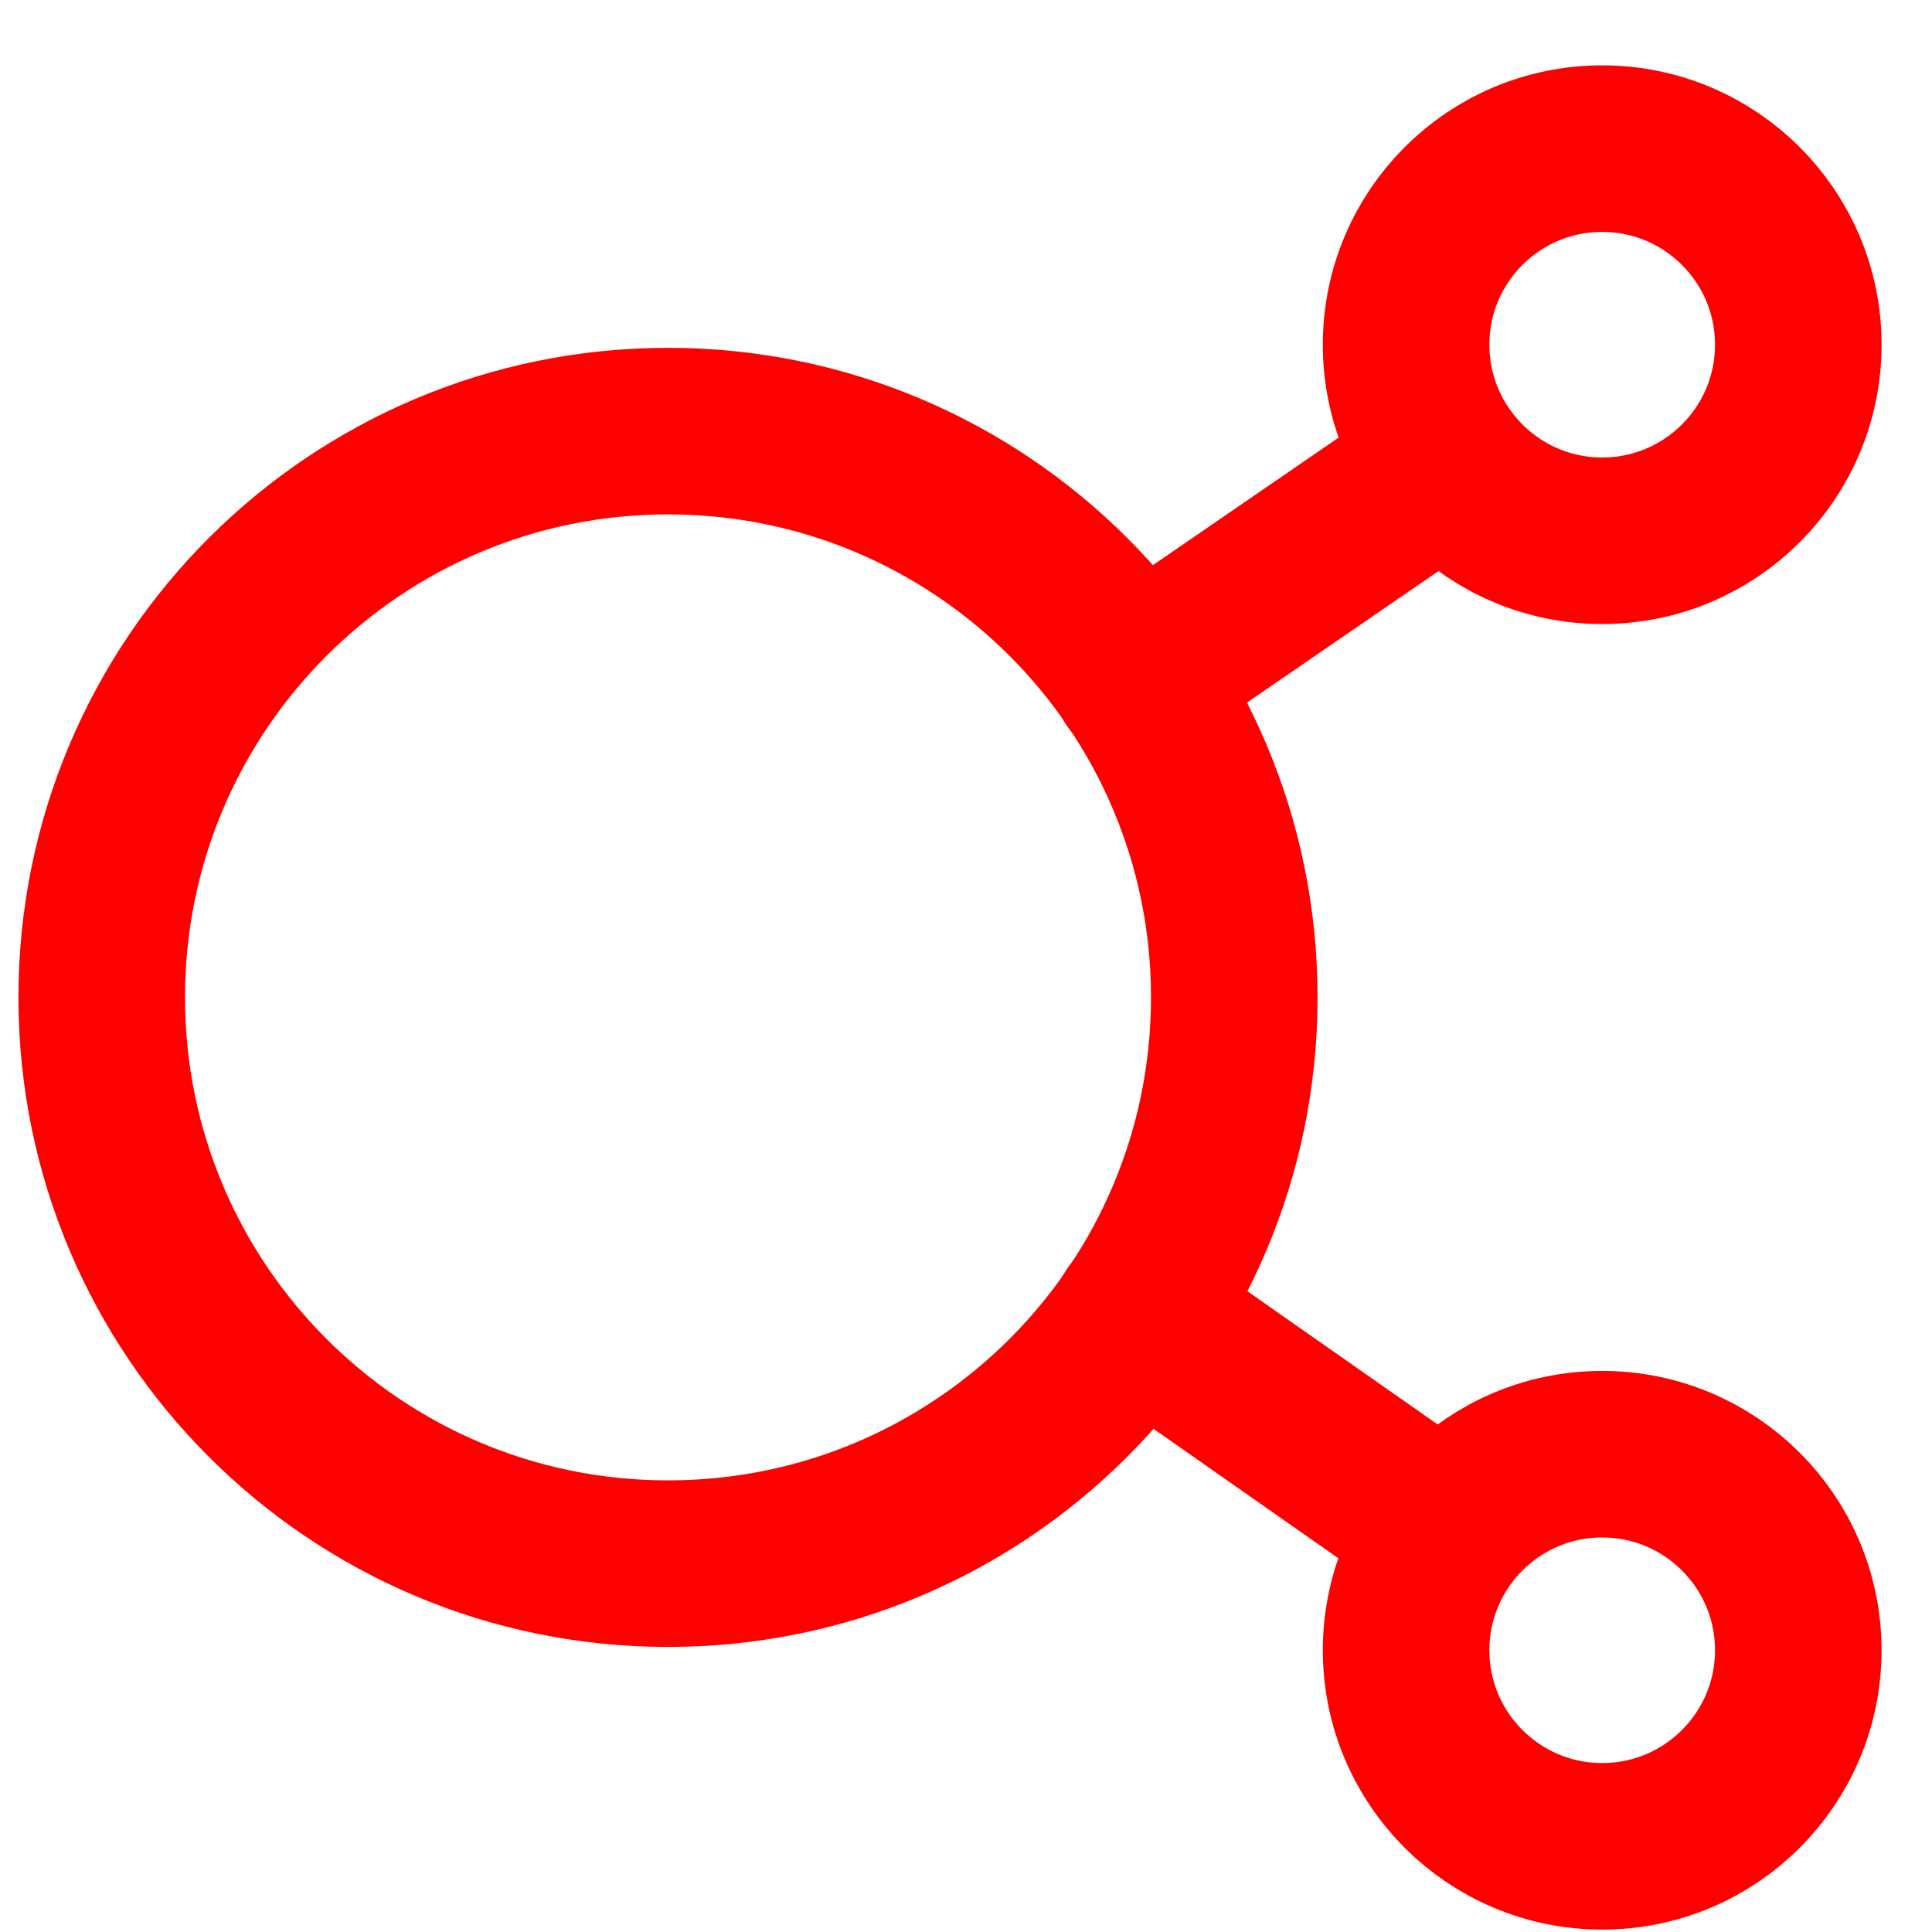 <svg width="29" height="29" viewBox="0 0 29 29" fill="none" xmlns="http://www.w3.org/2000/svg">
<g clip-path="url(#clip0_0_1951)">
<path d="M21.715 6.971L17.041 10.181" stroke="red" stroke-width="2.5" stroke-linecap="round"/>
<path d="M17.056 19.74L21.7 22.992" stroke="red" stroke-width="2.5" stroke-linecap="round"/>
<path d="M24.049 8.117C25.675 8.117 26.993 6.8 26.993 5.174C26.993 3.549 25.675 2.231 24.049 2.231C22.424 2.231 21.106 3.549 21.106 5.174C21.106 6.8 22.424 8.117 24.049 8.117Z" stroke="red" stroke-width="2.5" stroke-linecap="round" stroke-linejoin="round"/>
<path d="M24.049 27.714C25.675 27.714 26.993 26.396 26.993 24.771C26.993 23.145 25.675 21.828 24.049 21.828C22.424 21.828 21.106 23.145 21.106 24.771C21.106 26.396 22.424 27.714 24.049 27.714Z" stroke="red" stroke-width="2.5" stroke-linecap="round" stroke-linejoin="round"/>
<path d="M10.027 23.471C14.722 23.471 18.527 19.666 18.527 14.971C18.527 10.277 14.722 6.471 10.027 6.471C5.333 6.471 1.527 10.277 1.527 14.971C1.527 19.666 5.333 23.471 10.027 23.471Z" stroke="red" stroke-width="2.5" stroke-miterlimit="10"/>
</g>
<defs>
<clipPath id="clip0_0_1951">
<rect width="28" height="28" fill="white" transform="translate(0.26 0.973)"/>
</clipPath>
</defs>
</svg>

